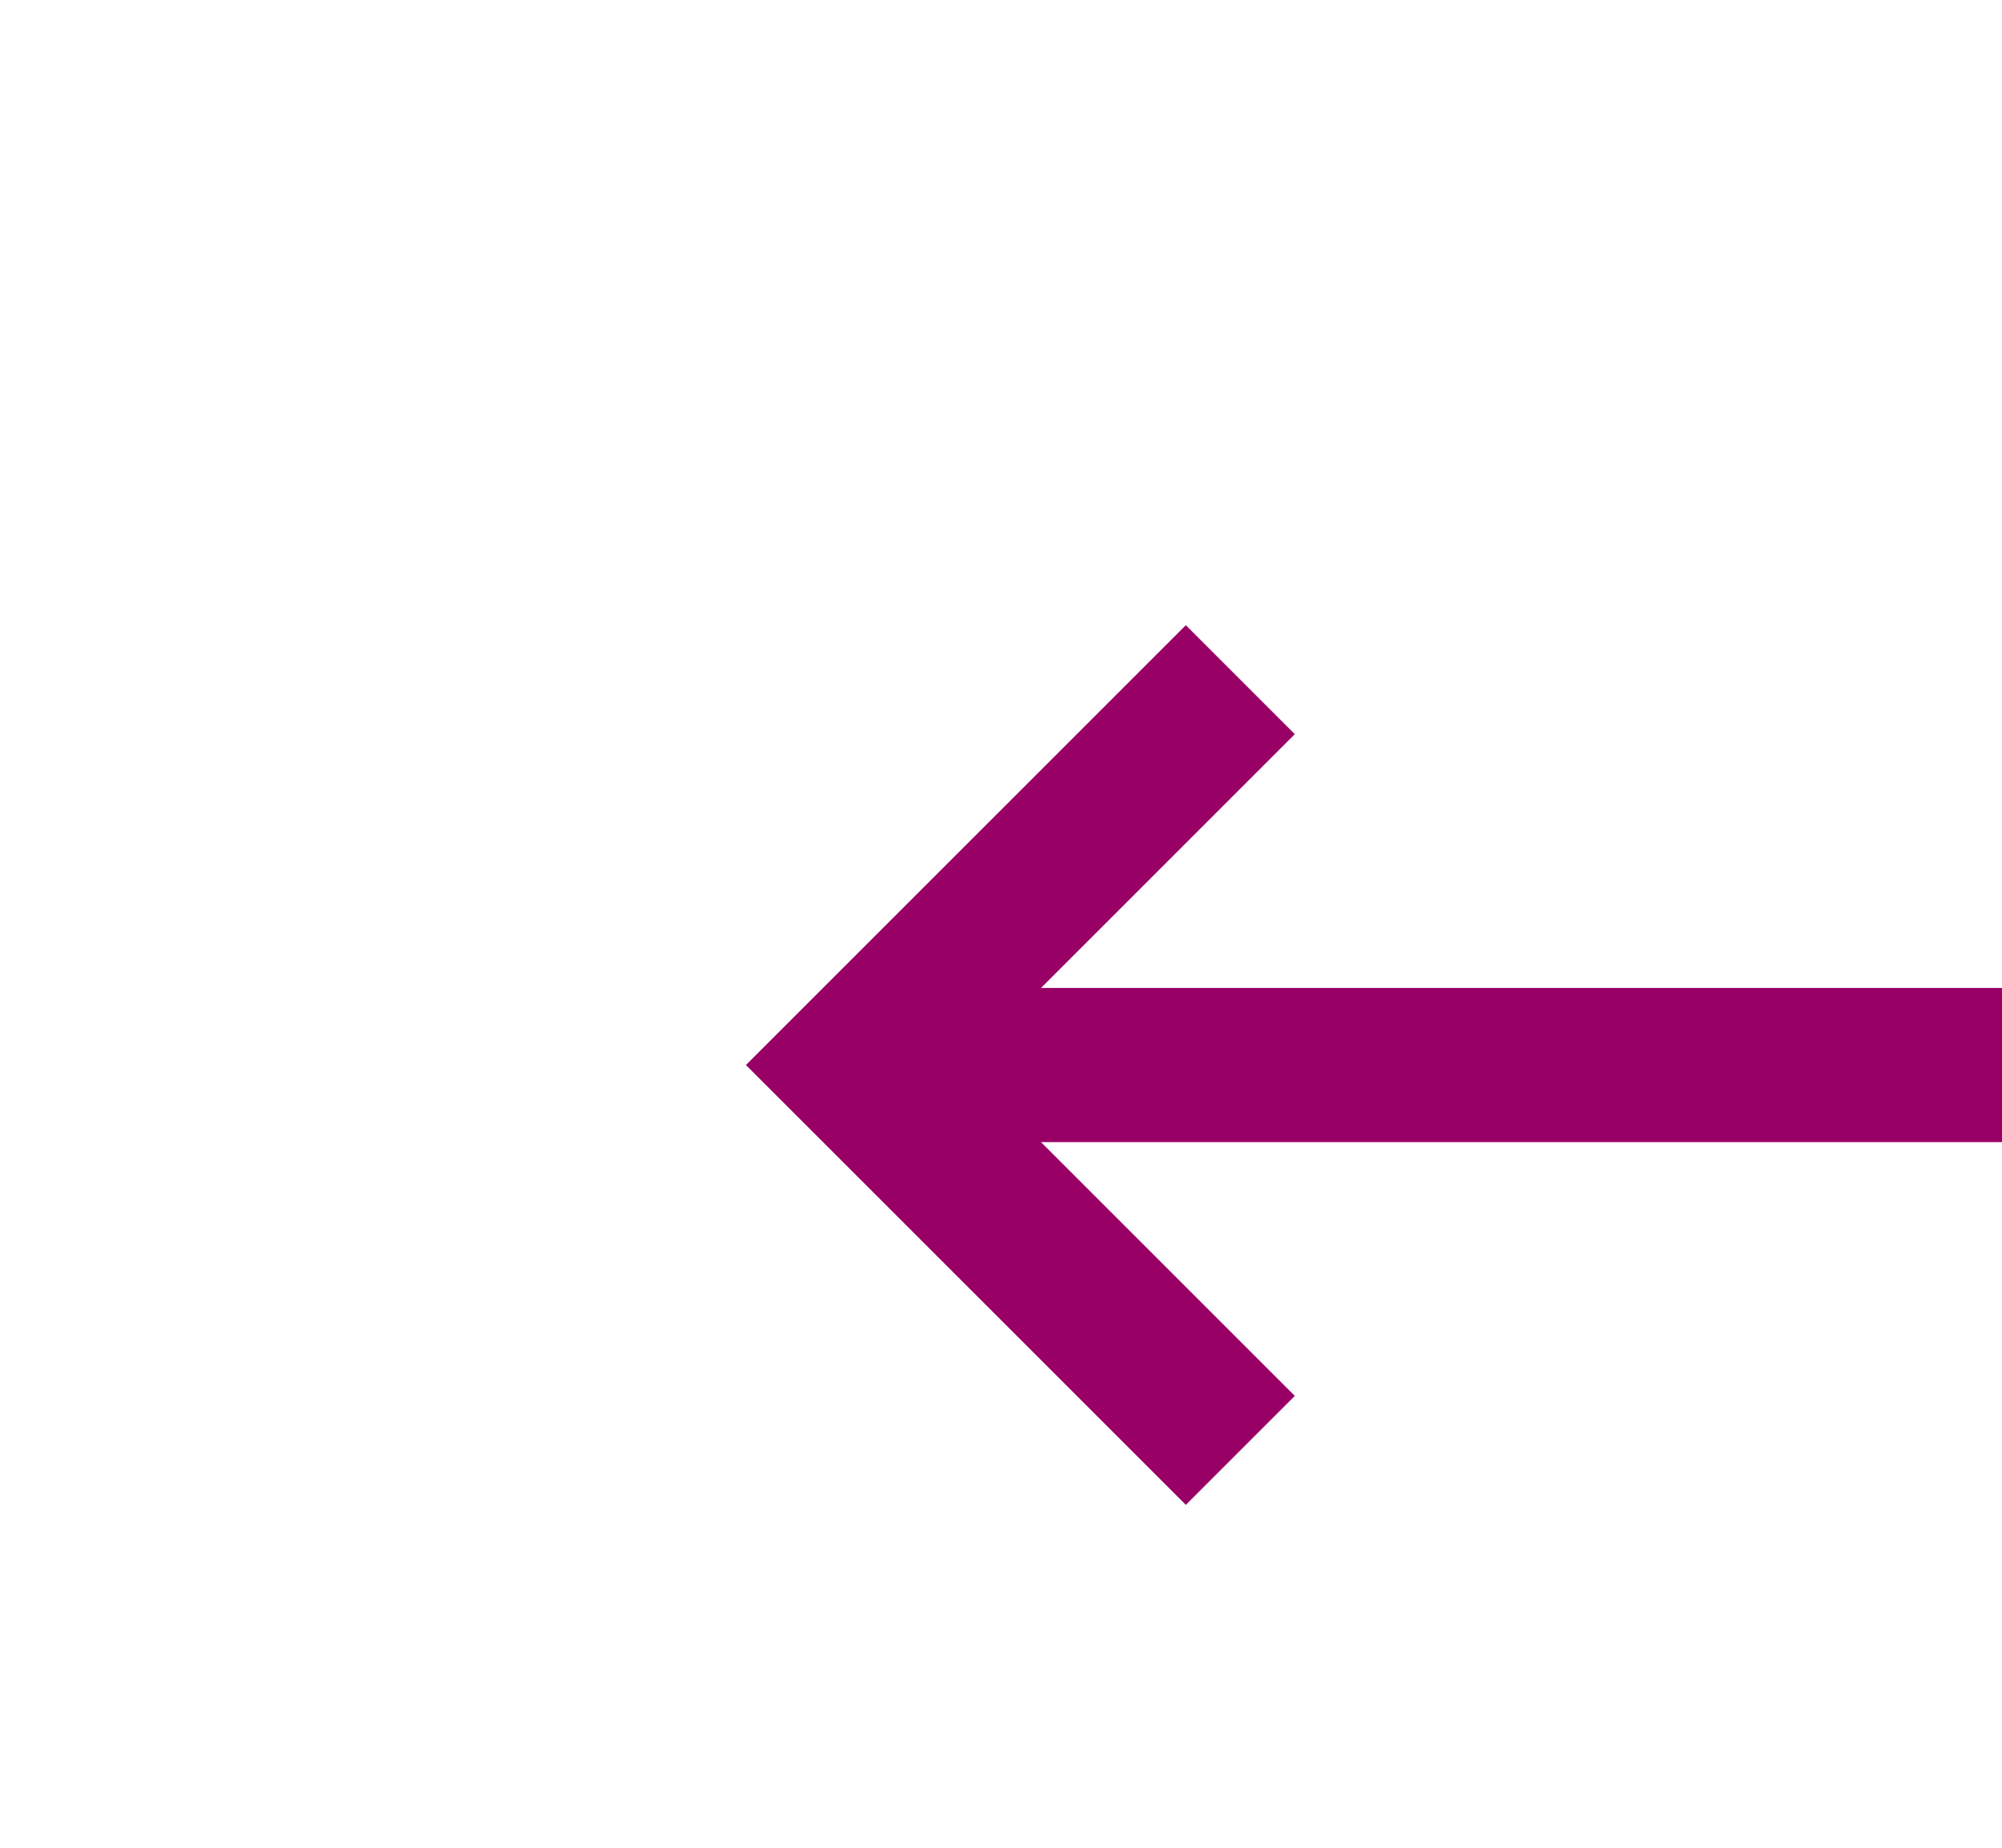 ﻿<?xml version="1.0" encoding="utf-8"?>
<svg version="1.1" xmlns:xlink="http://www.w3.org/1999/xlink" width="26px" height="24px" preserveAspectRatio="xMinYMid meet" viewBox="1120 3525  26 22" xmlns="http://www.w3.org/2000/svg">
  <g transform="matrix(-0.407 0.914 -0.914 -0.407 4824.129 3939.174 )">
    <path d="M 1097.107 3513.293  L 1092.814 3509  L 1097.107 3504.707  L 1095.693 3503.293  L 1090.693 3508.293  L 1089.986 3509  L 1090.693 3509.707  L 1095.693 3514.707  L 1097.107 3513.293  Z " fill-rule="nonzero" fill="#990066" stroke="none" transform="matrix(-0.407 -0.914 0.914 -0.407 -1627.976 5960.78 )" />
    <path d="M 1092 3509  L 1153 3509  " stroke-width="2" stroke="#990066" fill="none" transform="matrix(-0.407 -0.914 0.914 -0.407 -1627.976 5960.78 )" />
  </g>
</svg>